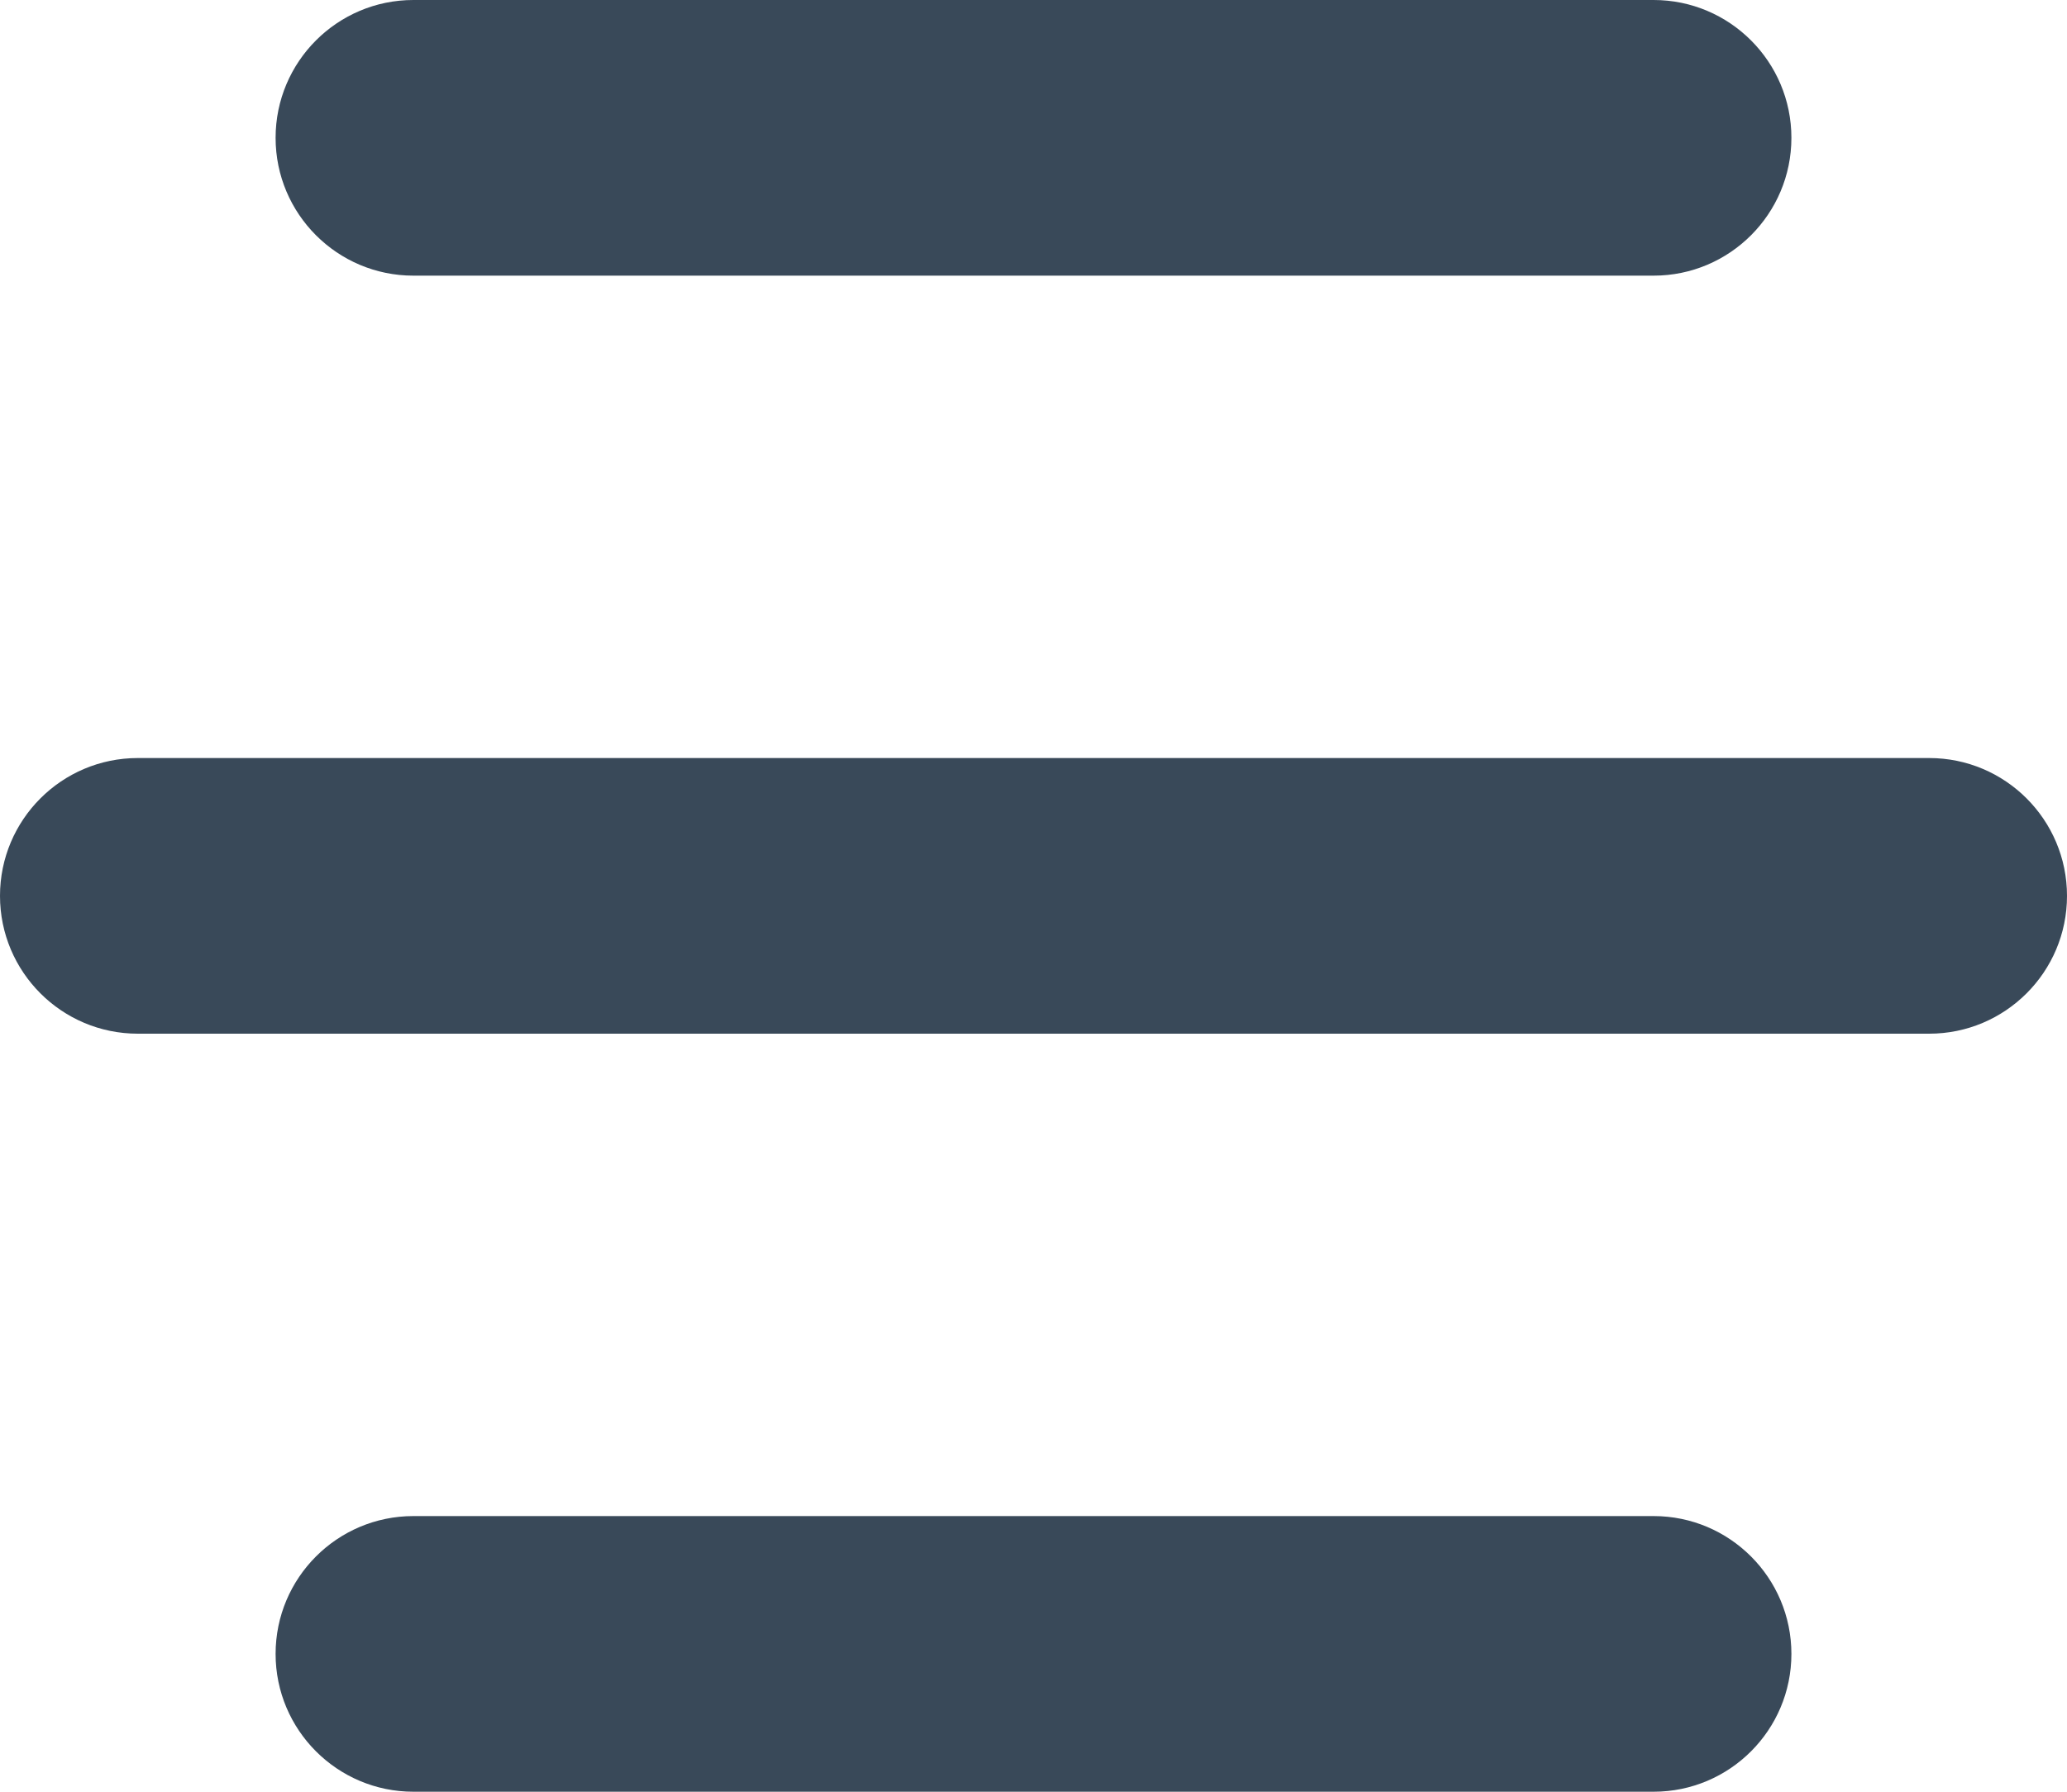 <?xml version="1.0" encoding="UTF-8"?>
<svg width="15px" height="13px" viewBox="0 0 15 13" version="1.1" xmlns="http://www.w3.org/2000/svg" xmlns:xlink="http://www.w3.org/1999/xlink">
    <!-- Generator: Sketch 46 (44423) - http://www.bohemiancoding.com/sketch -->
    <title>A73</title>
    <desc>Created with Sketch.</desc>
    <defs></defs>
    <g id="text" stroke="none" stroke-width="1" fill="none" fill-rule="evenodd">
        <g id="Text-Gizmo-drop-down" transform="translate(-1071, -301)" fill="#394959">
            <path d="M1072,306.5 L1085,306.5 L1085,306.5 C1085.552,306.5 1086,306.948 1086,307.5 C1086,308.052 1085.552,308.5 1085,308.5 L1072,308.5 C1071.448,308.5 1071,308.052 1071,307.5 L1071,307.5 L1071,307.5 C1071,306.948 1071.448,306.5 1072,306.5 L1072,306.5 Z M1074,301 L1083,301 C1083.552,301 1084,301.448 1084,302 L1084,302 C1084,302.552 1083.552,303 1083,303 L1074,303 C1073.448,303 1073,302.552 1073,302 L1073,302 L1073,302 C1073,301.448 1073.448,301 1074,301 Z M1074,312 L1083,312 C1083.552,312 1084,312.448 1084,313 C1084,313.552 1083.552,314 1083,314 L1074,314 C1073.448,314 1073,313.552 1073,313 C1073,312.448 1073.448,312 1074,312 Z" id="A73"></path>
        </g>
    </g>
</svg>